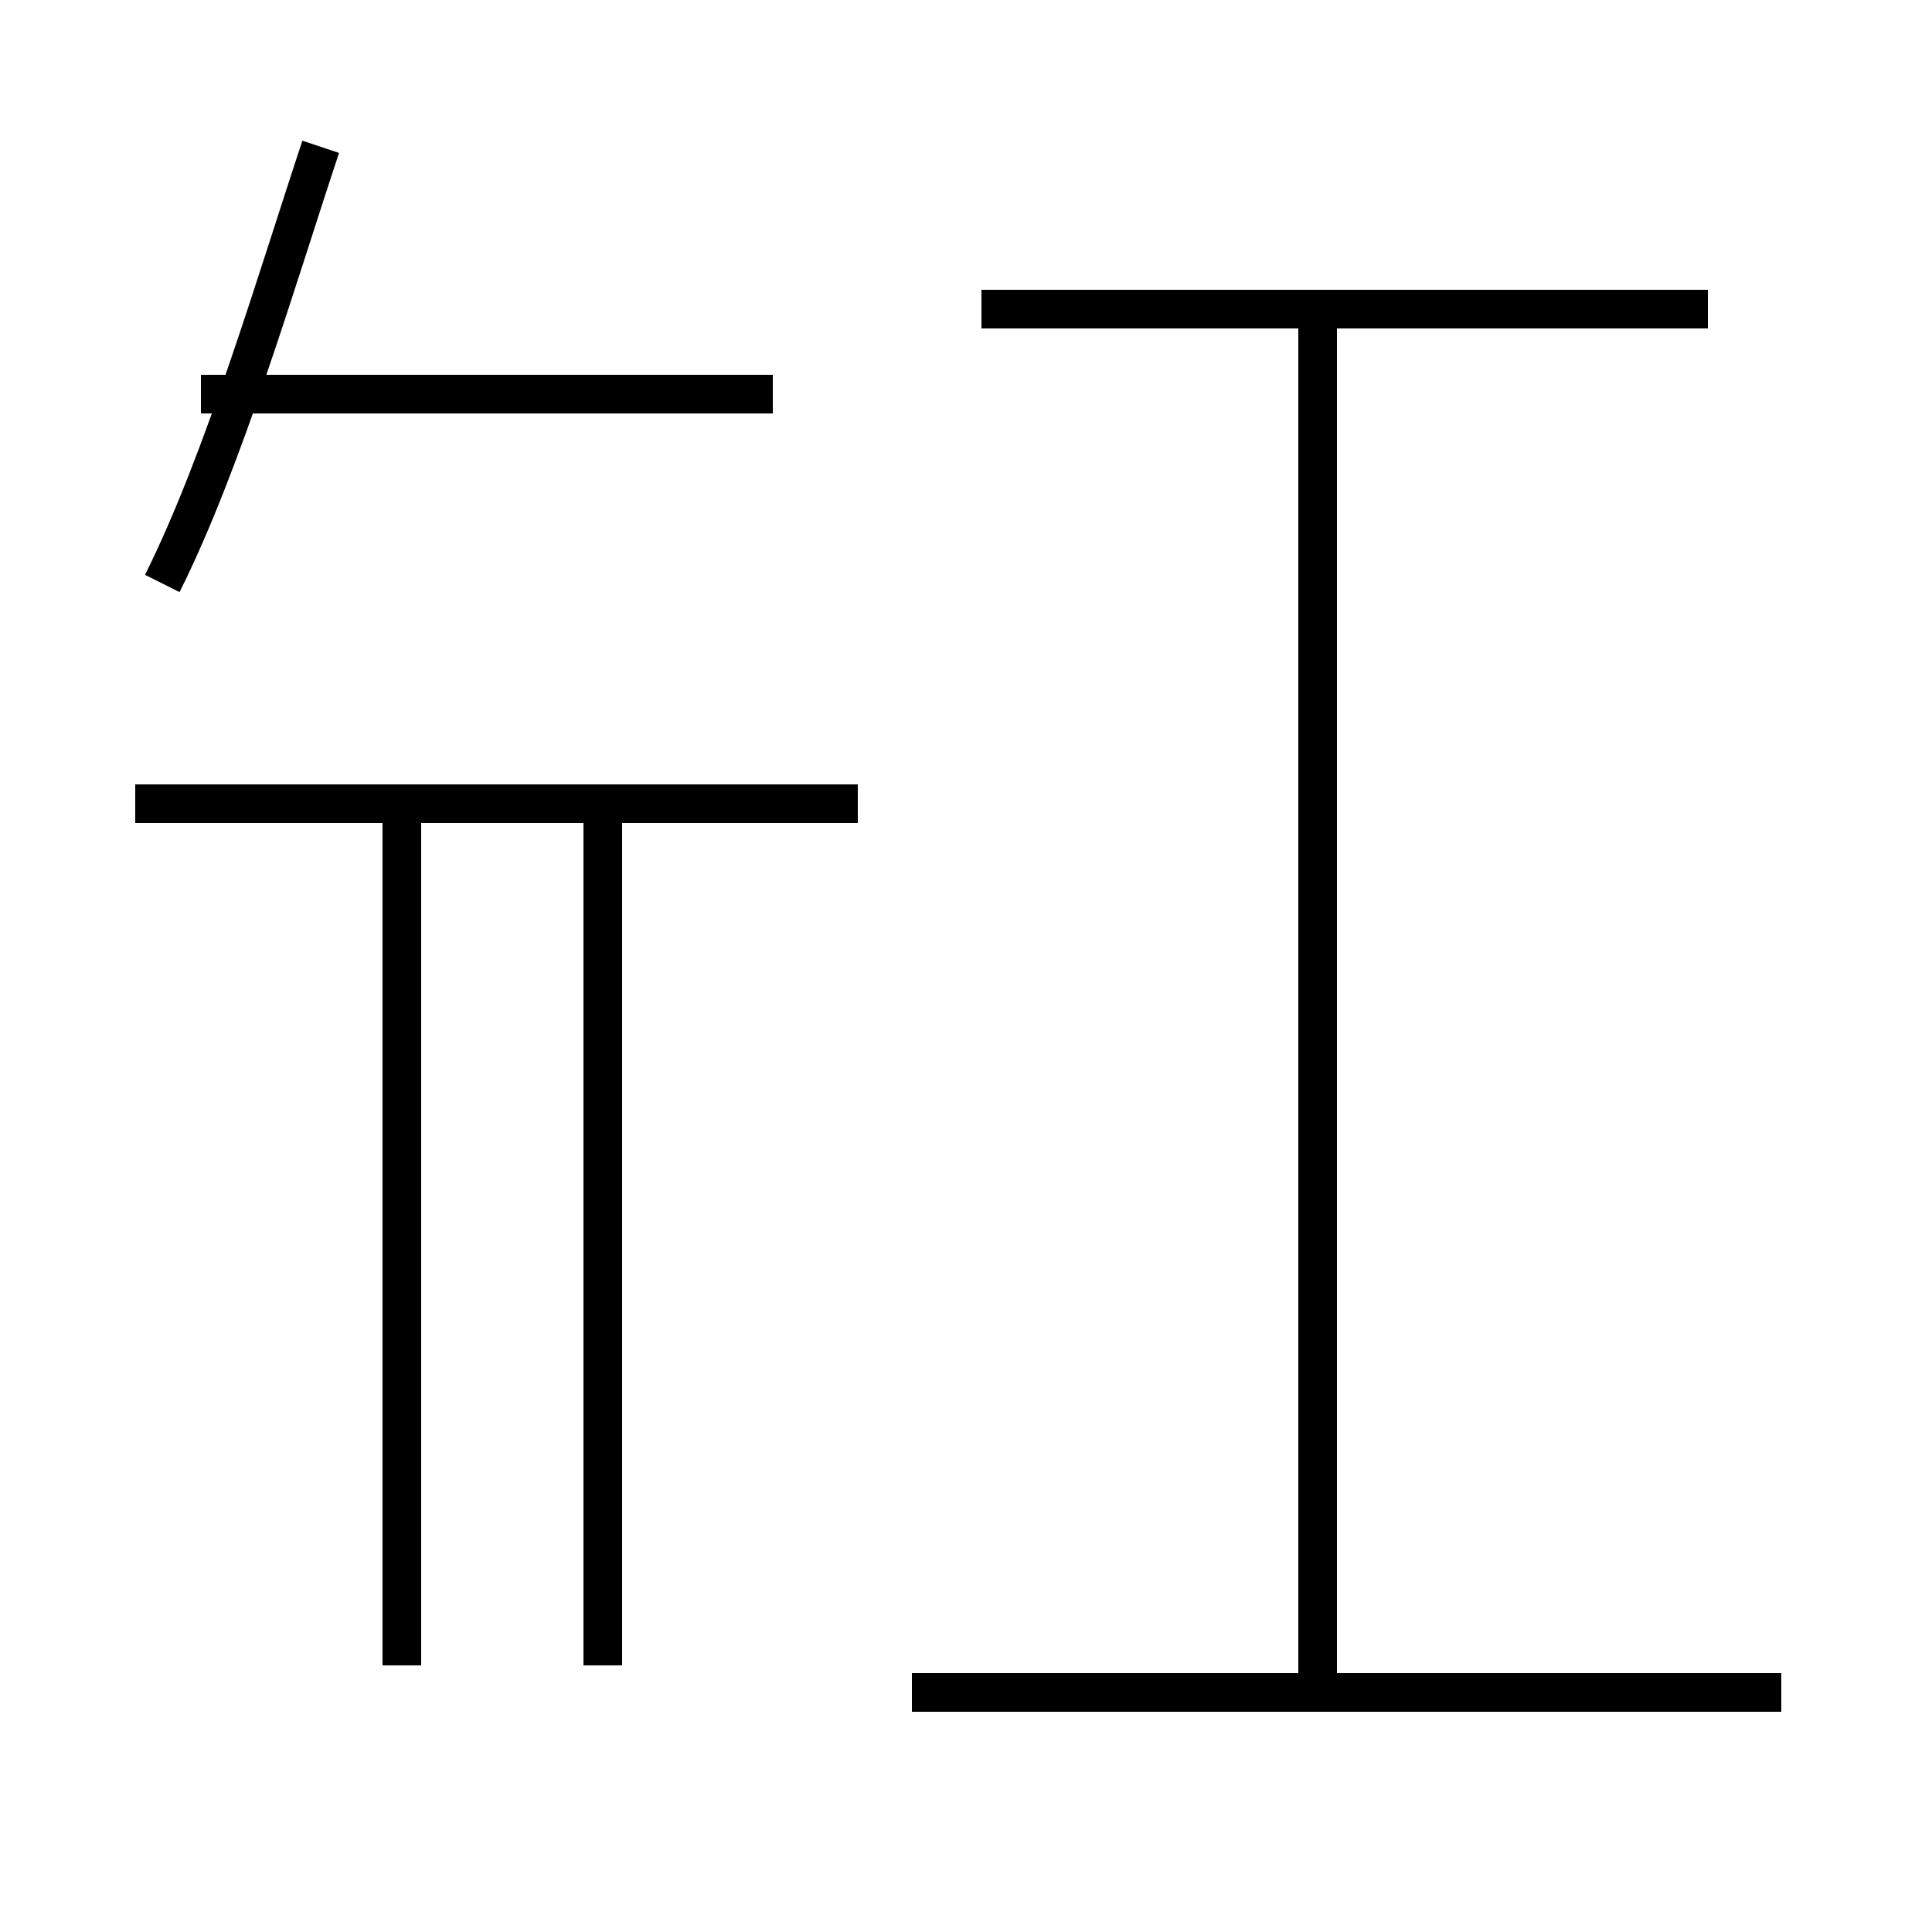 <?xml version='1.0' encoding='utf8'?>
<svg viewBox="0.0 -44.0 50.0 50.0" version="1.1" xmlns="http://www.w3.org/2000/svg">
<rect x="0.0" y="-44.0" width="50.0" height="50.0" fill="#808080" stroke="none"/>
<rect x="-1000" y="-1000" width="2000" height="2000" stroke="white" fill="white"/>
<g style="fill:none; stroke:#000000;  stroke-width:1">
<path d="M 20.0 33.8 L 5.2 33.8 M 4.2 28.9 C 5.8 32.1 7.2 36.9 8.3 40.2 M 22.2 23.2 L 3.5 23.2 M 10.4 0.9 L 10.4 23.1 M 15.6 0.9 L 15.6 23.1 M 25.4 36.0 L 44.2 36.0 M 34.1 0.6 L 34.1 35.6 M 46.1 0.2 L 23.6 0.2" transform="scale(1, -1)" />
</g>
</svg>